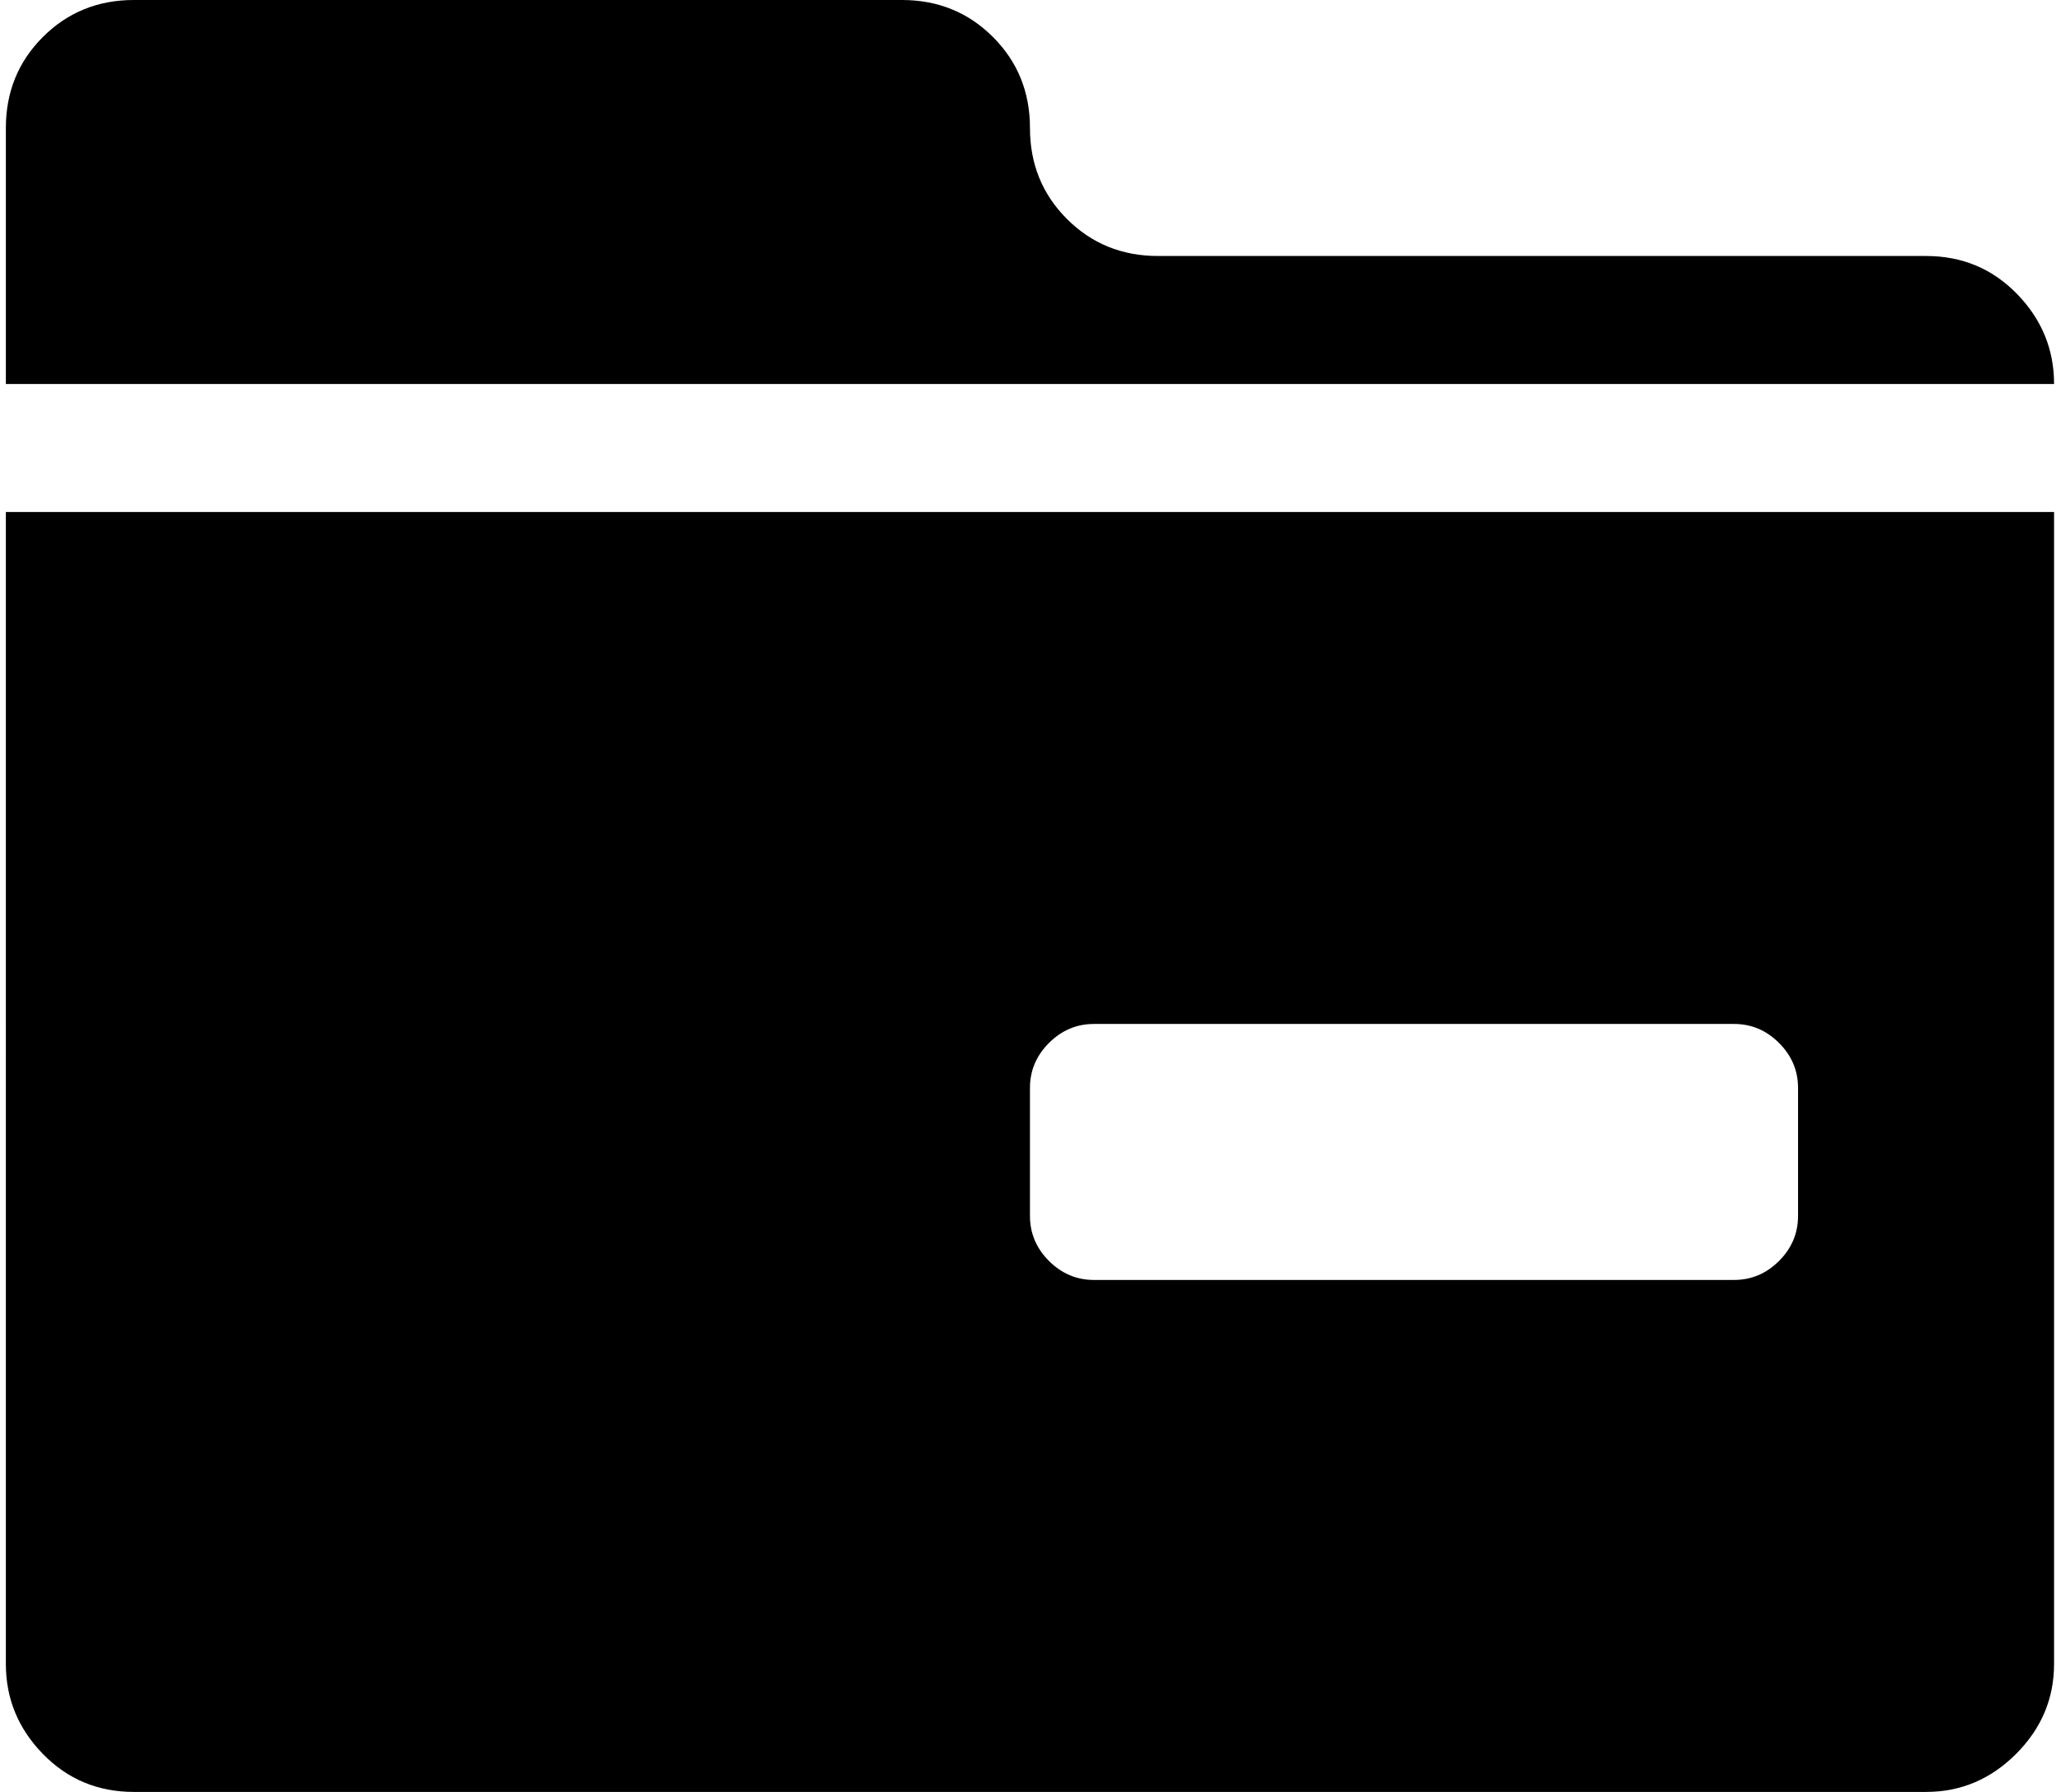 <svg xmlns="http://www.w3.org/2000/svg" width="1.15em" height="1em" viewBox="0 0 1025 896"><path fill="currentColor" d="M960.232 896h-896q-27 0-45.5-19t-18.5-45V256h1024v576q0 26-19 45t-45 19m-64-352q0-13-9.5-22.5t-22.5-9.5h-320q-13 0-22.5 9.5t-9.5 22.5v64q0 13 9.5 22.5t22.5 9.5h320q13 0 22.5-9.5t9.5-22.5zM.232 64q0-27 18.5-45.5T64.232 0h384q27 0 45.5 18.5t18.5 45.5t18.5 45.5t45.5 18.5h384q27 0 45.5 19t18.5 45H.232z"/></svg>